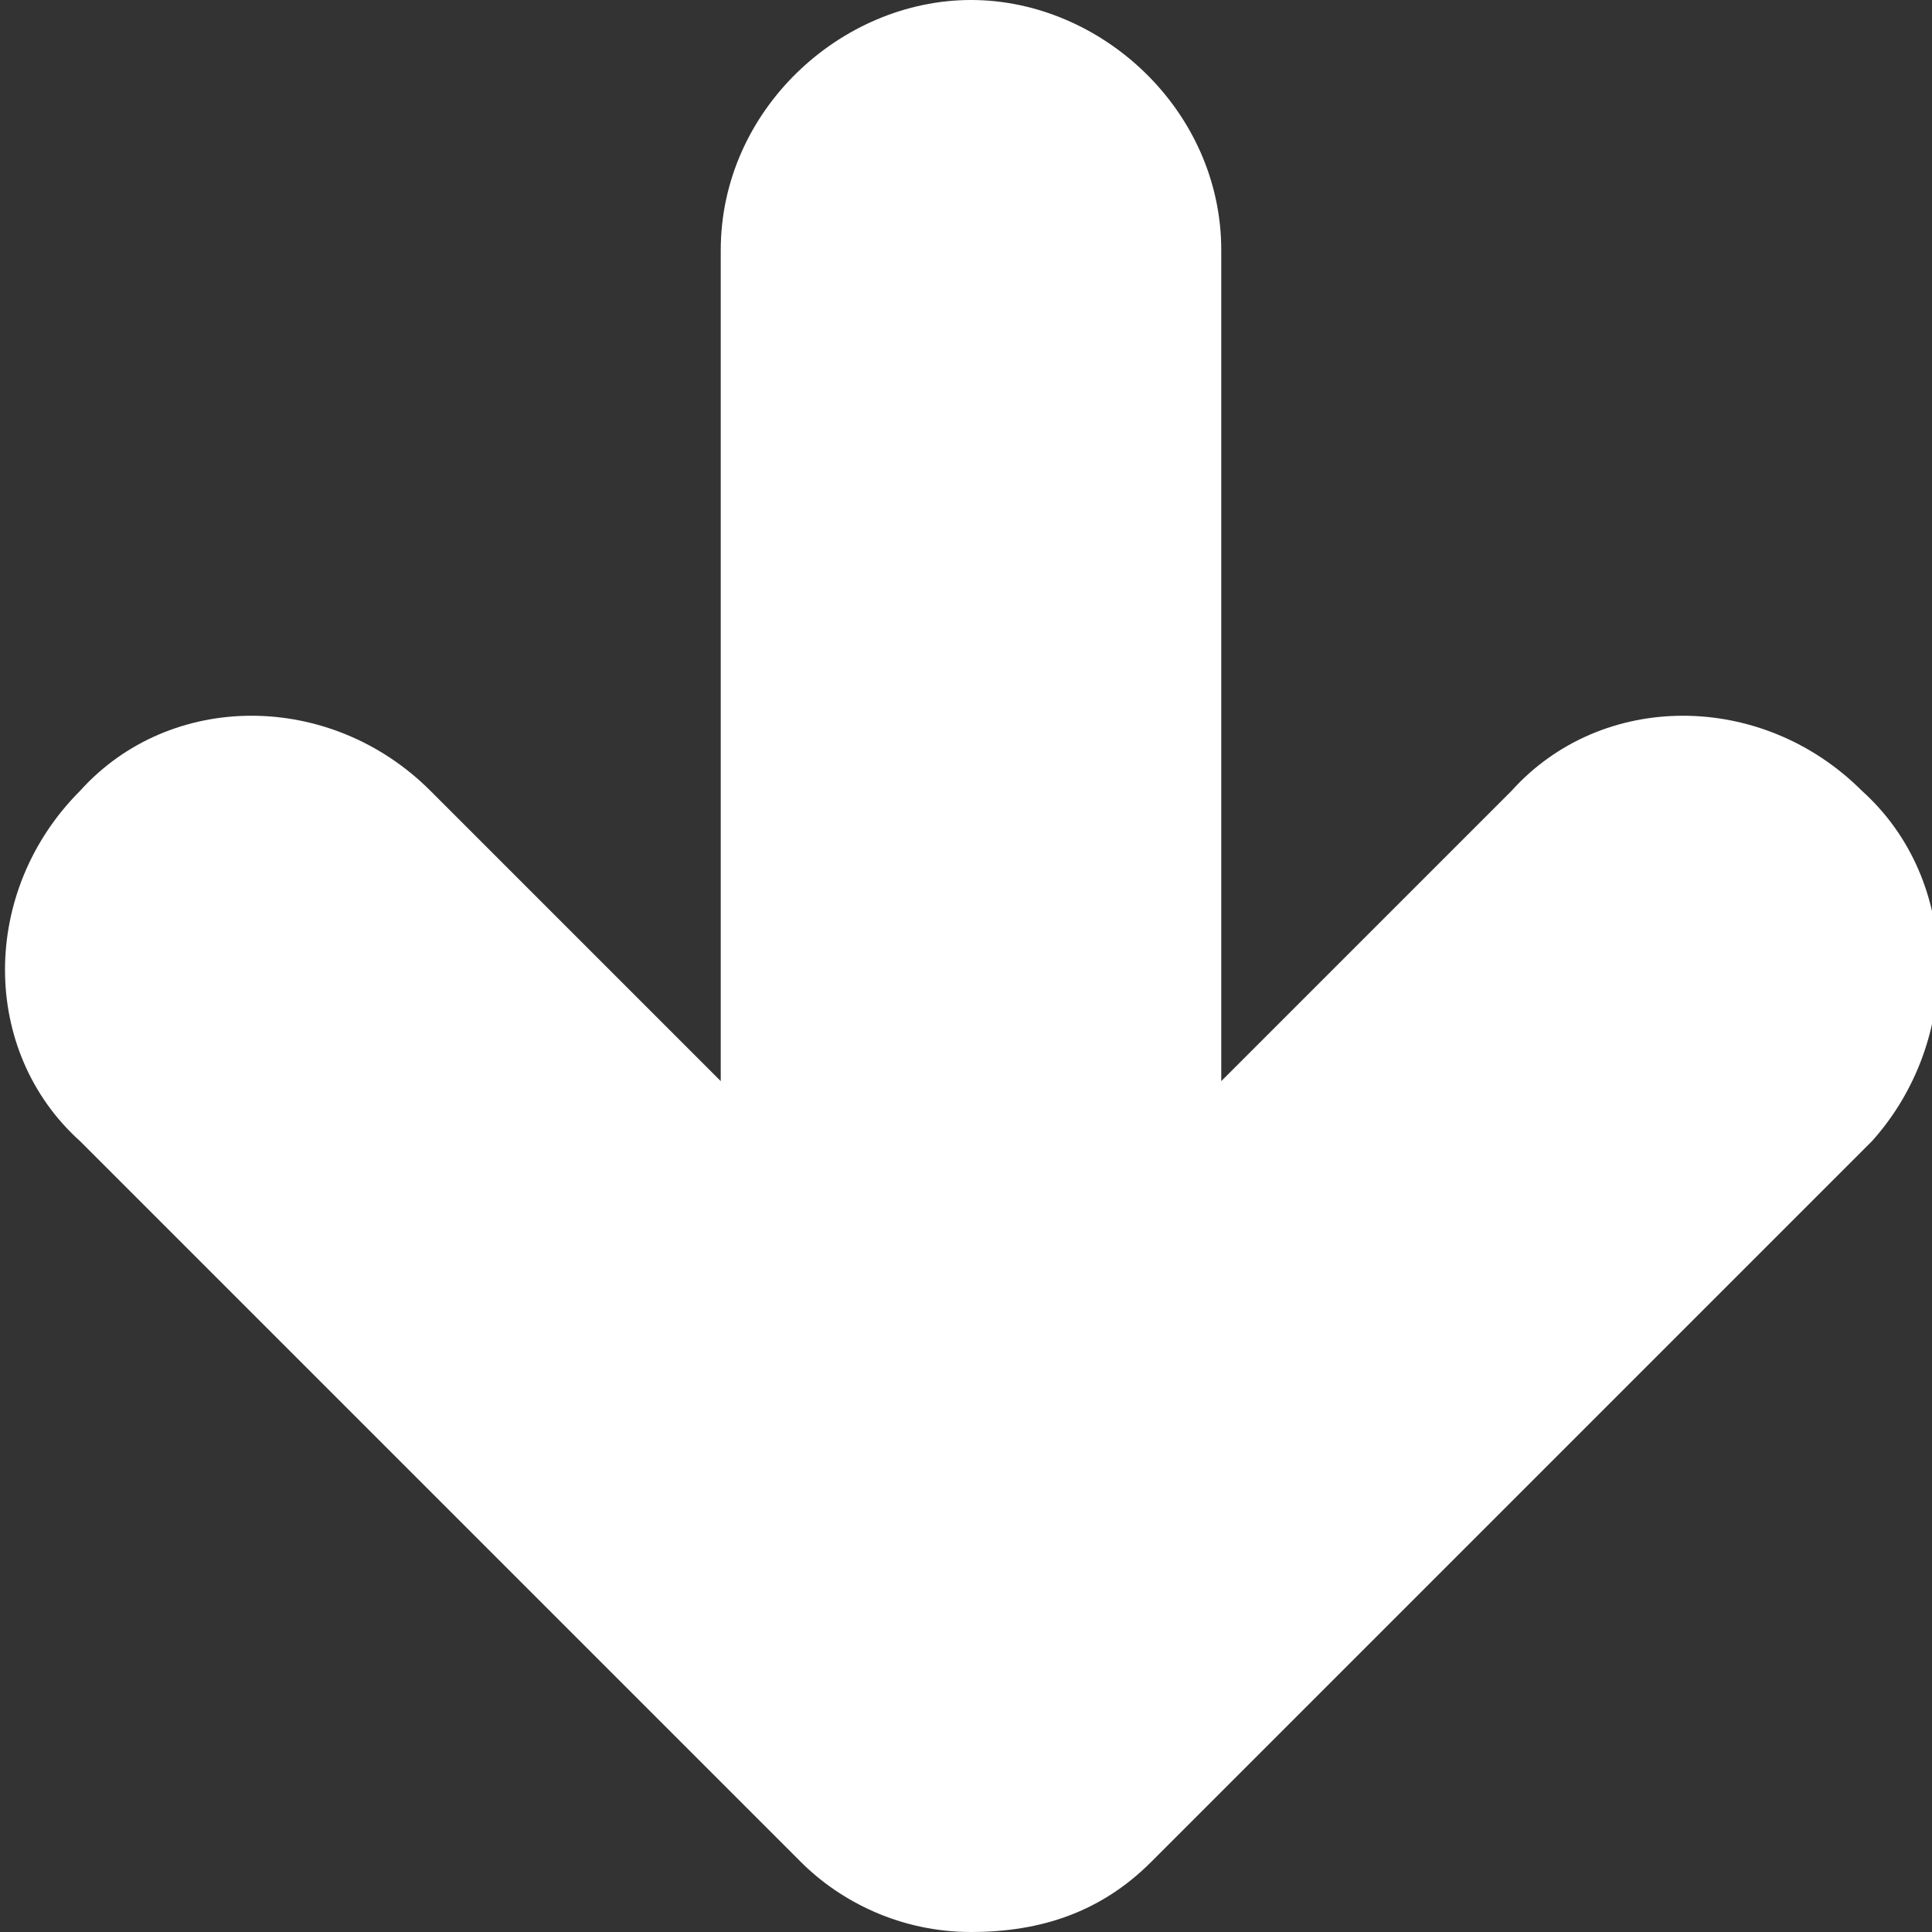 <?xml version="1.0" encoding="utf-8"?>
<!-- Generator: Adobe Illustrator 19.1.1, SVG Export Plug-In . SVG Version: 6.00 Build 0)  -->
<svg version="1.1" id="Layer_1" xmlns="http://www.w3.org/2000/svg" xmlns:xlink="http://www.w3.org/1999/xlink" x="0px" y="0px"
	 viewBox="0 0 19.3 19.3" style="enable-background:new 0 0 19.3 19.3;" xml:space="preserve">
<rect x="0" y="0" width="19.3" height="19.3" fill="#333333" stroke="none"/>
<style type="text/css">
	.st0{fill:#FFFFFF;}
</style>
<path class="st0" d="M18.6,7.9c-1-1-2.6-1-3.5,0l-2.9,2.9V2.5C12.2,1.1,11,0,9.7,0S7.2,1.1,7.2,2.5v8.3L4.3,7.9c-1-1-2.6-1-3.5,0
	c-1,1-1,2.6,0,3.5l7.2,7.2C8.4,19,9,19.3,9.7,19.3s1.3-0.2,1.8-0.7l7.2-7.2C19.6,10.4,19.6,8.8,18.6,7.9z"/>
</svg>
